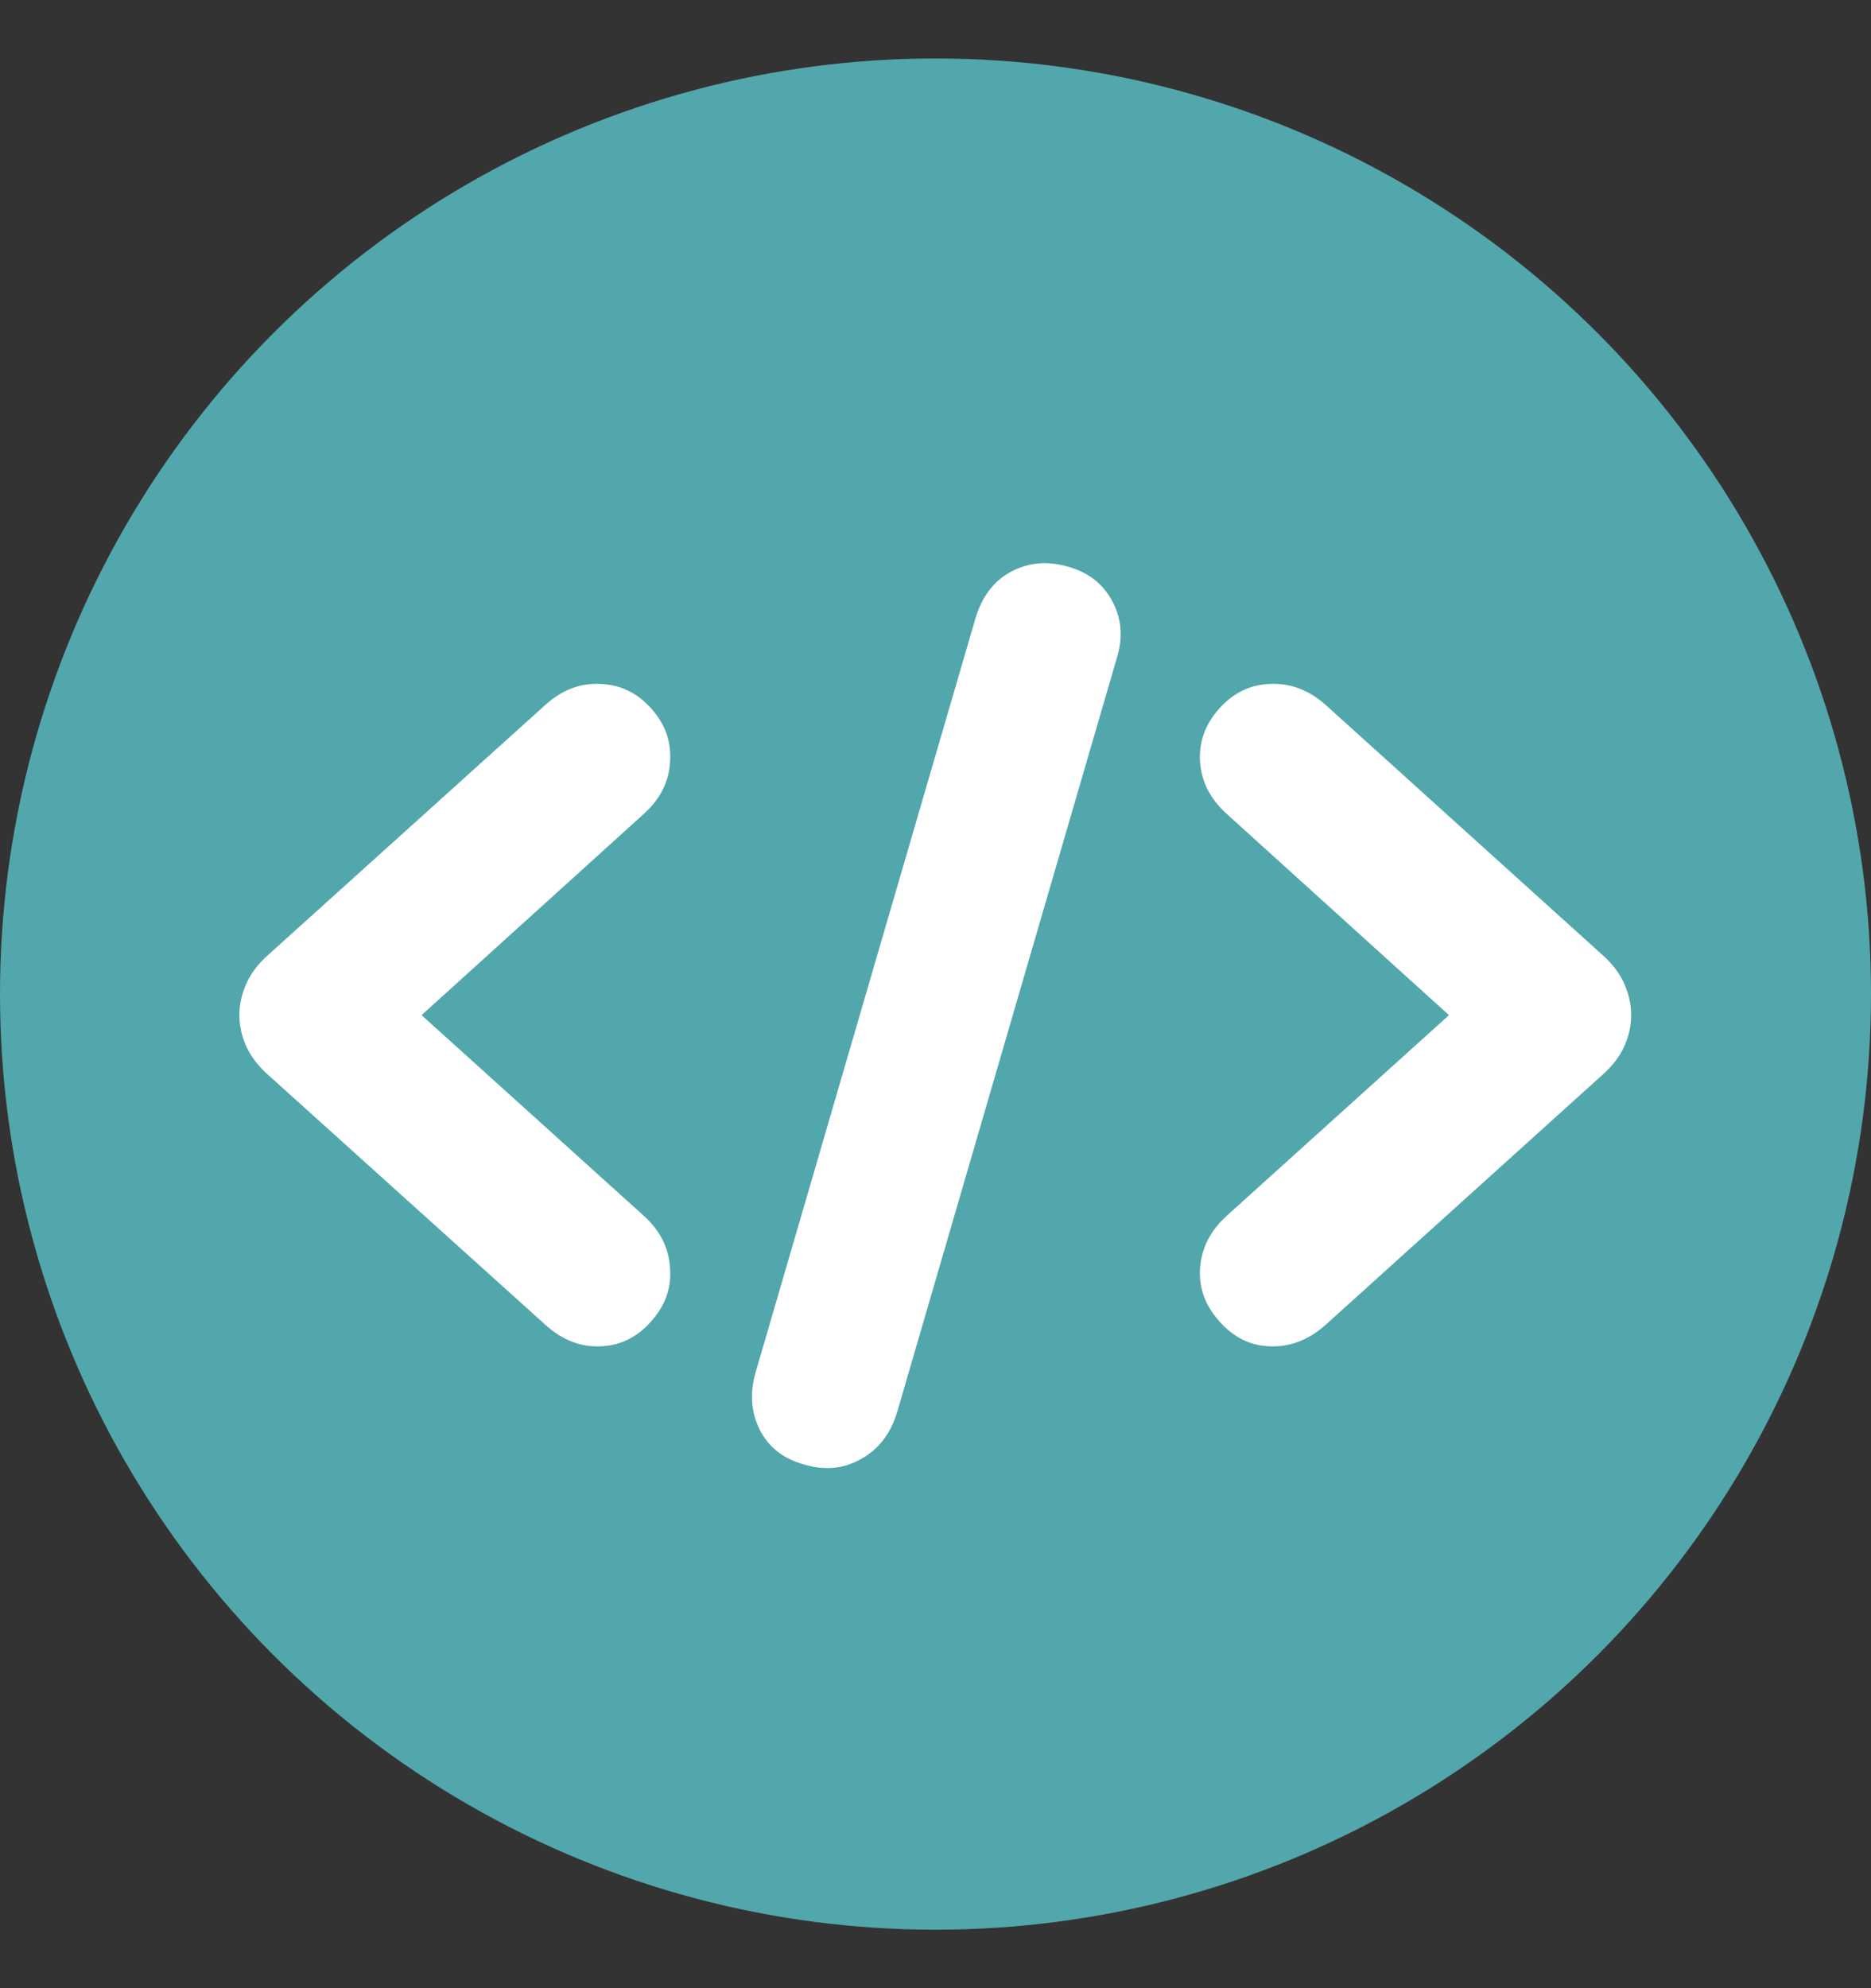 <svg width="16" height="17" viewBox="0 0 16 17" fill="none" xmlns="http://www.w3.org/2000/svg">
<rect x="0" y="0" width="16" height="17" fill="#333333" stroke="none"/>
<circle cx="8" cy="8.5" r="8" fill="#52A7AC"/>
<path d="M2.047 8.68C2.047 8.591 2.066 8.503 2.105 8.414C2.145 8.326 2.203 8.246 2.281 8.176L4.664 6.027C4.805 5.9 4.96 5.84 5.129 5.848C5.301 5.853 5.447 5.922 5.566 6.055C5.689 6.19 5.743 6.344 5.73 6.516C5.72 6.685 5.646 6.832 5.508 6.957L3.605 8.68L5.508 10.398C5.646 10.523 5.72 10.672 5.73 10.844C5.743 11.013 5.689 11.165 5.566 11.301C5.447 11.436 5.301 11.507 5.129 11.512C4.96 11.517 4.805 11.456 4.664 11.328L2.281 9.18C2.203 9.109 2.145 9.031 2.105 8.945C2.066 8.857 2.047 8.768 2.047 8.68ZM6.879 12.523C6.699 12.474 6.572 12.374 6.496 12.223C6.421 12.072 6.41 11.905 6.465 11.723L8.34 5.293C8.395 5.105 8.495 4.971 8.641 4.891C8.789 4.81 8.952 4.794 9.129 4.844C9.306 4.893 9.434 4.992 9.512 5.141C9.592 5.289 9.605 5.451 9.551 5.625L7.672 12.074C7.617 12.257 7.516 12.389 7.367 12.473C7.219 12.559 7.056 12.575 6.879 12.523ZM13.949 8.68C13.949 8.768 13.93 8.857 13.891 8.945C13.852 9.031 13.793 9.109 13.715 9.18L11.336 11.328C11.193 11.456 11.035 11.517 10.863 11.512C10.694 11.507 10.55 11.436 10.43 11.301C10.307 11.165 10.251 11.013 10.262 10.844C10.275 10.672 10.35 10.523 10.488 10.398L12.391 8.68L10.488 6.957C10.35 6.832 10.275 6.685 10.262 6.516C10.251 6.344 10.307 6.19 10.43 6.055C10.55 5.922 10.694 5.853 10.863 5.848C11.035 5.84 11.193 5.9 11.336 6.027L13.715 8.176C13.793 8.246 13.852 8.326 13.891 8.414C13.93 8.503 13.949 8.591 13.949 8.68Z" fill="white"/>
</svg>
